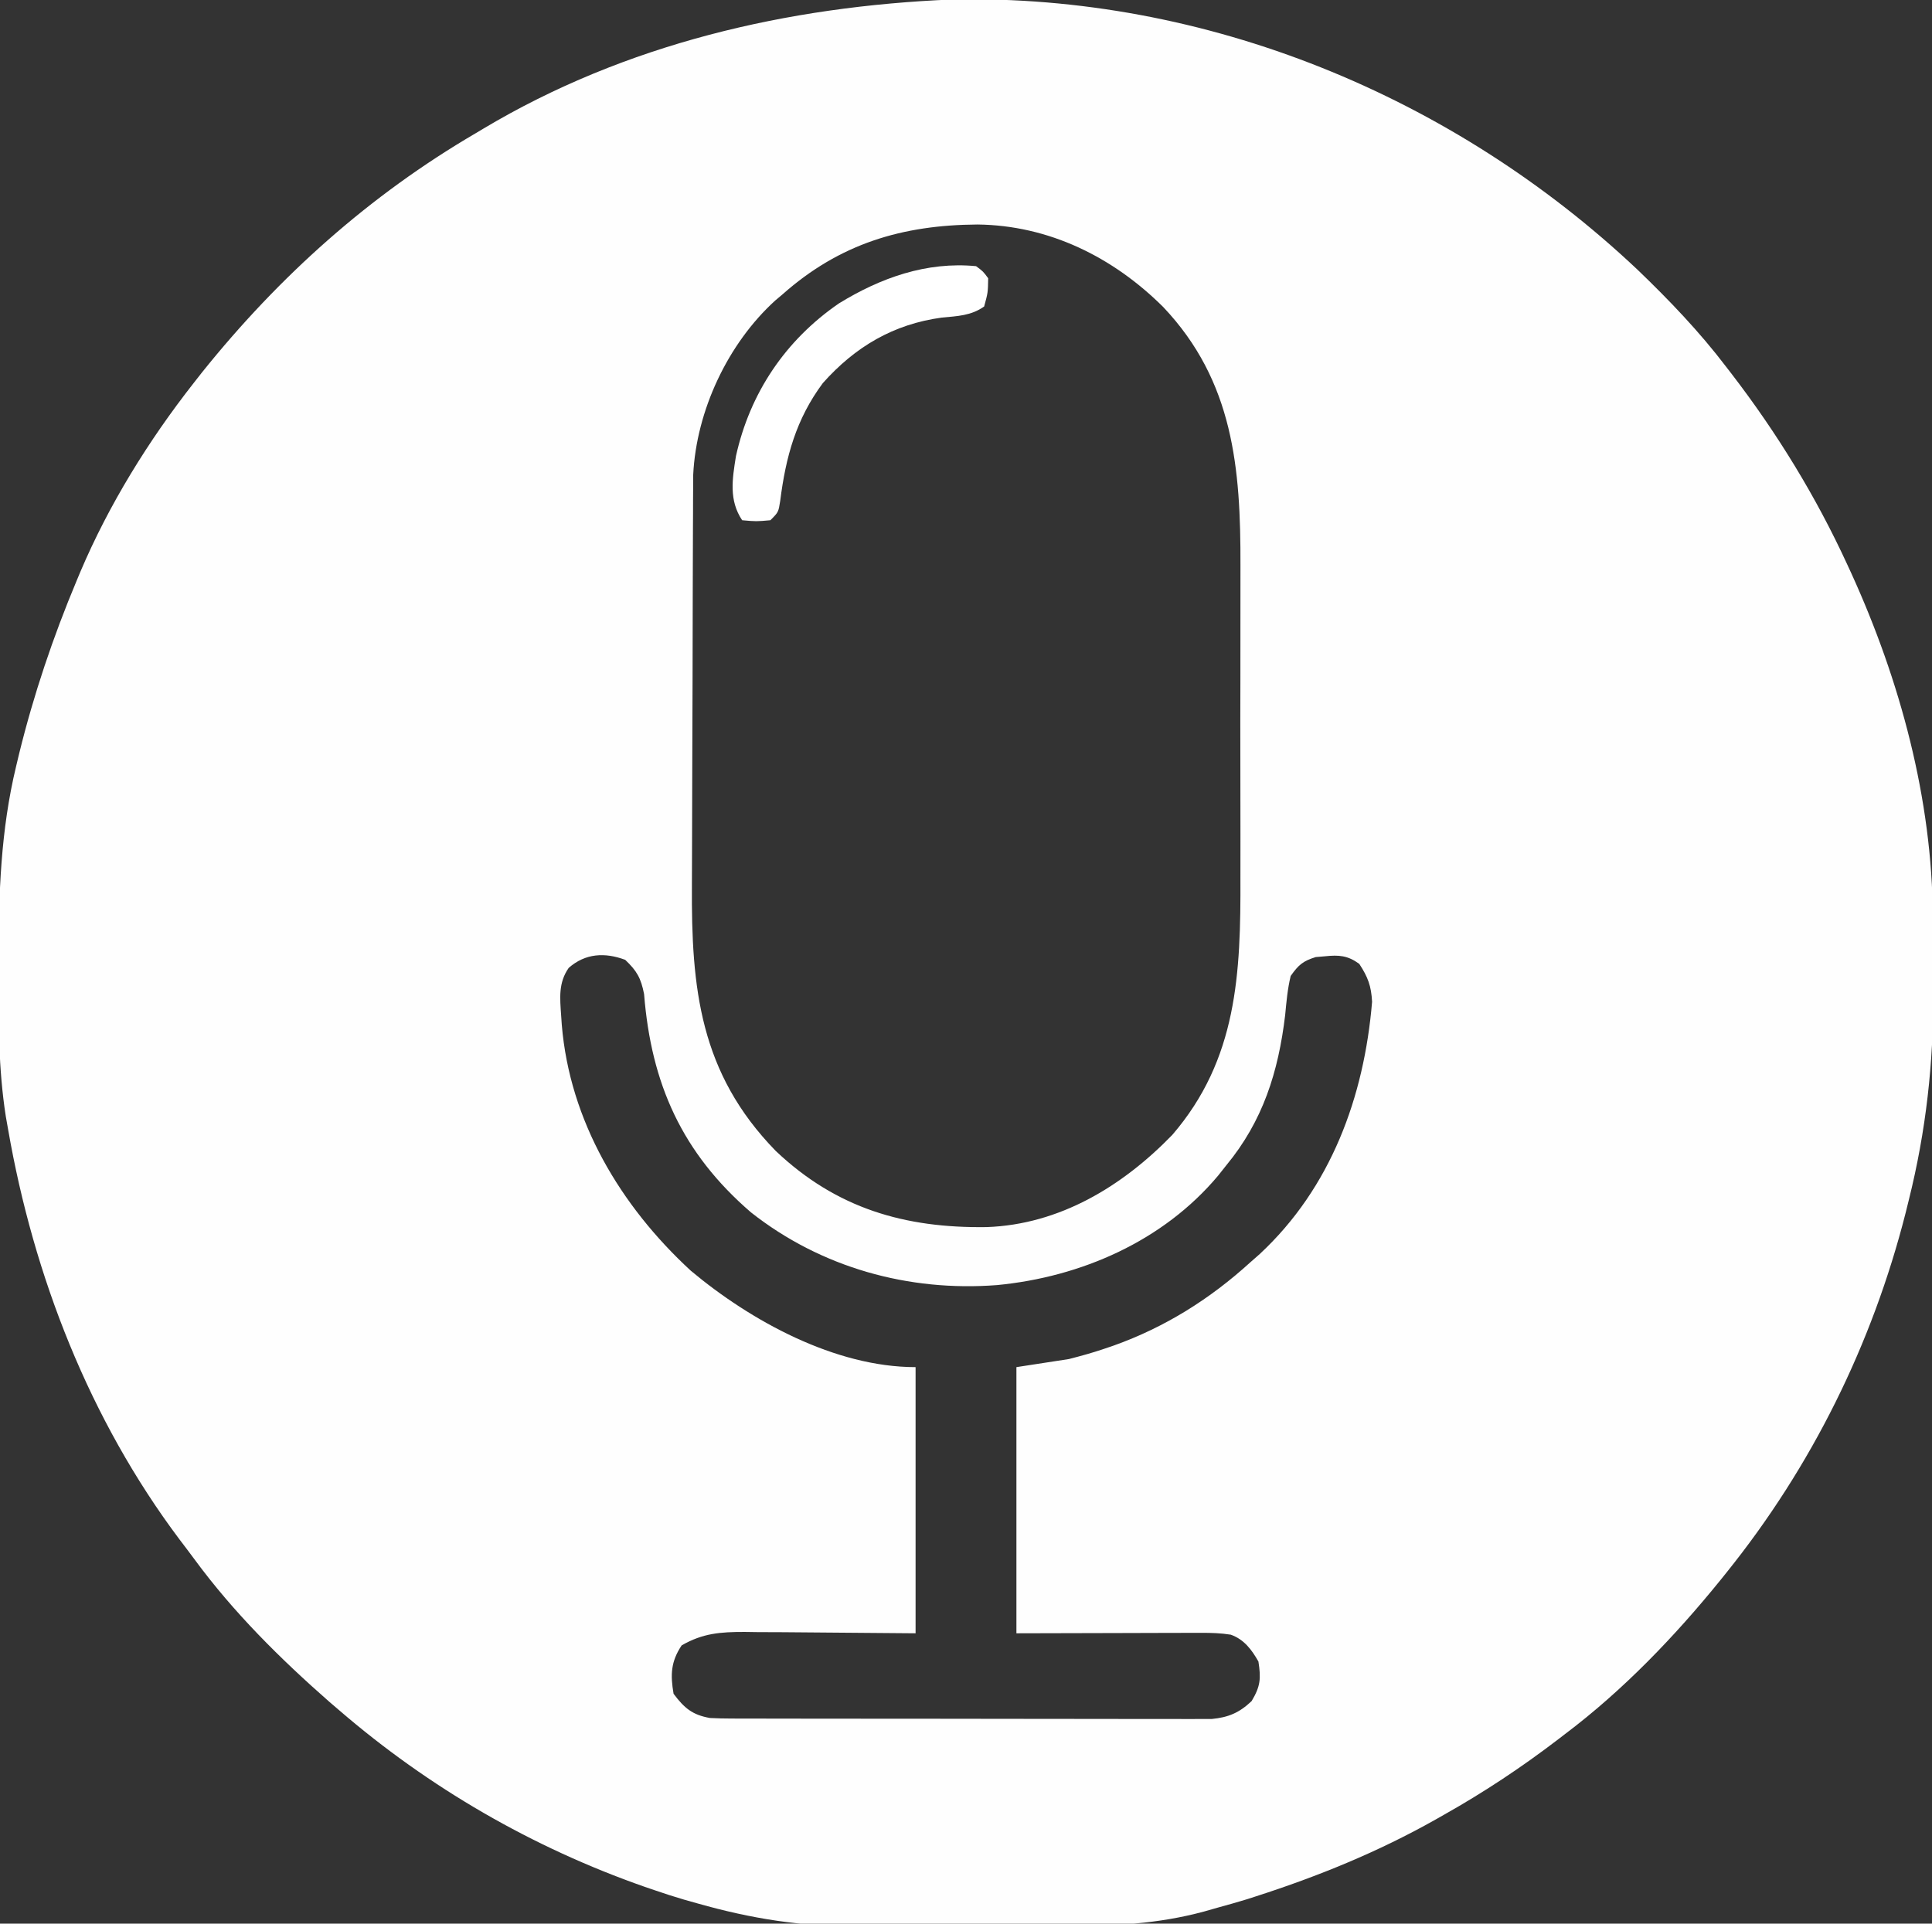 <?xml version="1.0" encoding="UTF-8"?>
<svg version="1.1" xmlns="http://www.w3.org/2000/svg" width="479" height="477">
<rect width="100%" height="100%" fill="#333333" stroke="none"/>
<path d="M0 0 C63.063 -1.338 124.318 23.924 169.928 66.936 C177.855 74.548 185.348 82.362 192.008 91.125 C192.425 91.665 192.841 92.206 193.271 92.762 C204.594 107.493 214.244 123.24 222.008 140.125 C222.339 140.842 222.67 141.559 223.011 142.298 C235.093 168.832 243.075 198.273 243.211 227.547 C243.217 228.528 243.222 229.508 243.228 230.519 C243.238 232.589 243.244 234.66 243.248 236.731 C243.258 239.825 243.289 242.918 243.32 246.012 C243.415 263.614 241.526 280.588 237.258 297.688 C237 298.733 236.741 299.778 236.475 300.855 C228.178 333.501 213.125 363.887 192.008 390.125 C191.539 390.709 191.071 391.293 190.588 391.895 C179.233 405.91 166.432 419.256 152.008 430.125 C151.178 430.762 151.178 430.762 150.331 431.411 C141.273 438.346 131.945 444.527 122.008 450.125 C121.022 450.686 121.022 450.686 120.017 451.257 C105.782 459.291 90.871 465.375 75.32 470.375 C74.634 470.597 73.948 470.819 73.241 471.048 C70.842 471.79 68.429 472.457 66.008 473.125 C64.857 473.453 63.707 473.781 62.522 474.119 C51.008 477.224 40.057 477.731 28.18 477.691 C26.214 477.697 24.248 477.703 22.283 477.71 C18.188 477.721 14.094 477.716 10 477.701 C4.815 477.684 -0.369 477.708 -5.553 477.743 C-9.607 477.765 -13.66 477.763 -17.713 477.755 C-19.622 477.754 -21.53 477.761 -23.439 477.776 C-37.266 477.868 -49.692 475.89 -62.992 472.125 C-64.685 471.648 -64.685 471.648 -66.412 471.161 C-68.817 470.456 -71.185 469.69 -73.555 468.875 C-74.409 468.584 -75.264 468.293 -76.144 467.993 C-103.998 458.249 -129.666 443.394 -151.992 424.125 C-153.145 423.139 -153.145 423.139 -154.32 422.133 C-166.55 411.401 -178.1 399.936 -187.75 386.812 C-188.971 385.154 -190.216 383.516 -191.465 381.879 C-213.791 352.143 -227.656 316.604 -233.992 280.125 C-234.178 279.076 -234.363 278.028 -234.554 276.948 C-236.399 265.104 -236.391 253.274 -236.367 241.312 C-236.366 240.223 -236.365 239.134 -236.365 238.012 C-236.321 221.73 -235.83 206.025 -231.992 190.125 C-231.745 189.092 -231.499 188.058 -231.245 186.994 C-227.628 172.299 -222.841 158.076 -216.992 144.125 C-216.687 143.394 -216.382 142.663 -216.068 141.91 C-208.983 125.23 -199.173 109.374 -187.992 95.125 C-187.3 94.242 -186.608 93.359 -185.895 92.449 C-166.789 68.626 -144.386 48.55 -117.992 33.125 C-117.394 32.767 -116.795 32.409 -116.178 32.04 C-80.91 10.976 -40.729 1.701 0 0 Z M-41.992 73.125 C-42.581 73.621 -43.17 74.118 -43.777 74.629 C-55.568 85.345 -63.344 101.972 -64.126 117.849 C-64.131 118.781 -64.135 119.714 -64.139 120.674 C-64.147 121.753 -64.154 122.832 -64.161 123.944 C-64.164 125.113 -64.166 126.282 -64.169 127.486 C-64.176 128.729 -64.182 129.972 -64.189 131.253 C-64.209 135.364 -64.221 139.475 -64.23 143.586 C-64.235 145.009 -64.239 146.432 -64.243 147.855 C-64.262 154.548 -64.276 161.242 -64.284 167.935 C-64.294 175.621 -64.32 183.307 -64.361 190.993 C-64.391 196.958 -64.406 202.924 -64.409 208.889 C-64.412 212.44 -64.42 215.991 -64.446 219.541 C-64.62 245.285 -62.466 266.206 -43.68 285.5 C-28.598 299.808 -11.64 304.684 8.625 304.402 C26.717 303.766 42.295 294.28 54.633 281.562 C70.807 262.812 71.635 241.448 71.545 217.779 C71.535 214.228 71.544 210.678 71.551 207.127 C71.558 201.17 71.548 195.212 71.529 189.255 C71.508 182.411 71.515 175.568 71.537 168.724 C71.555 162.8 71.557 156.877 71.547 150.954 C71.541 147.437 71.54 143.92 71.553 140.403 C71.633 116.2 69.801 94.634 52.425 76.276 C39.98 63.871 24.056 55.993 6.36 55.795 C-12.297 55.917 -27.804 60.535 -41.992 73.125 Z M-94.992 240.125 C-97.582 243.828 -97.164 247.623 -96.867 251.938 C-96.816 252.691 -96.764 253.444 -96.711 254.22 C-94.747 278.065 -82.135 299.183 -64.727 315.211 C-49.843 327.68 -28.934 339.125 -8.992 339.125 C-8.992 360.905 -8.992 382.685 -8.992 405.125 C-34.055 404.938 -34.055 404.938 -41.93 404.855 C-44.004 404.846 -46.078 404.838 -48.152 404.832 C-49.218 404.817 -50.283 404.801 -51.381 404.786 C-57.356 404.783 -61.771 405.104 -66.992 408.125 C-69.667 412.136 -69.811 415.409 -68.992 420.125 C-66.317 423.692 -64.327 425.355 -59.992 426.125 C-58.238 426.217 -56.48 426.256 -54.723 426.259 C-53.123 426.265 -53.123 426.265 -51.49 426.272 C-49.743 426.271 -49.743 426.271 -47.959 426.27 C-46.112 426.275 -46.112 426.275 -44.228 426.28 C-40.854 426.288 -37.48 426.292 -34.106 426.292 C-31.998 426.293 -29.889 426.295 -27.78 426.298 C-20.422 426.307 -13.063 426.311 -5.705 426.31 C1.151 426.31 8.008 426.32 14.864 426.336 C20.753 426.349 26.643 426.354 32.533 426.354 C36.049 426.354 39.565 426.356 43.082 426.367 C47.003 426.379 50.924 426.374 54.845 426.368 C56.59 426.376 56.59 426.376 58.371 426.385 C59.44 426.381 60.51 426.377 61.612 426.372 C63.002 426.373 63.002 426.373 64.42 426.374 C68.602 425.972 71.275 424.819 74.32 421.938 C76.512 418.284 76.671 416.326 76.008 412.125 C74.348 409.192 72.438 406.633 69.157 405.468 C66.694 405.075 64.367 405.005 61.872 405.011 C60.837 405.012 59.802 405.012 58.736 405.012 C57.115 405.02 57.115 405.02 55.461 405.027 C53.963 405.029 53.963 405.029 52.435 405.03 C48.709 405.036 44.984 405.05 41.258 405.062 C28.759 405.093 28.759 405.093 16.008 405.125 C16.008 383.345 16.008 361.565 16.008 339.125 C22.443 338.135 22.443 338.135 29.008 337.125 C32.03 336.35 34.886 335.565 37.82 334.562 C38.574 334.306 39.327 334.05 40.104 333.786 C52.859 329.232 64.003 322.235 74.008 313.125 C74.774 312.452 75.539 311.779 76.328 311.086 C93.994 294.652 102.223 272.089 104.188 248.535 C103.981 244.61 103.154 242.402 101.008 239.125 C98.147 237.05 95.972 236.882 92.508 237.25 C91.755 237.314 91.002 237.379 90.227 237.445 C87.048 238.419 85.944 239.385 84.008 242.125 C83.223 245.341 82.948 248.584 82.633 251.875 C80.944 265.908 77.153 278.057 68.008 289.125 C67.024 290.368 67.024 290.368 66.02 291.637 C52.409 307.884 32.049 316.776 11.219 318.781 C-10.735 320.477 -32.431 314.449 -49.805 300.75 C-66.868 286.036 -74.539 268.897 -76.305 246.621 C-77.084 242.66 -78.076 240.887 -80.992 238.125 C-86.042 236.246 -90.868 236.501 -94.992 240.125 Z " fill="#FEFEFE" transform="translate(235.992,-0.125)"/>
<path d="M0 0 C1.746 1.301 1.746 1.301 3 3 C2.938 6.562 2.938 6.562 2 10 C-1.247 12.295 -4.62 12.383 -8.5 12.75 C-20.489 14.379 -29.978 19.979 -38 29 C-44.639 37.943 -47.182 47.276 -48.562 58.188 C-49 61 -49 61 -51 63 C-54.5 63.312 -54.5 63.312 -58 63 C-61.307 58.04 -60.454 52.837 -59.535 47.098 C-56.054 31.42 -47.275 18.365 -34.008 9.234 C-23.69 2.891 -12.267 -1.187 0 0 Z " fill="#FFFFFF" transform="translate(242,66)"/>
</svg>
